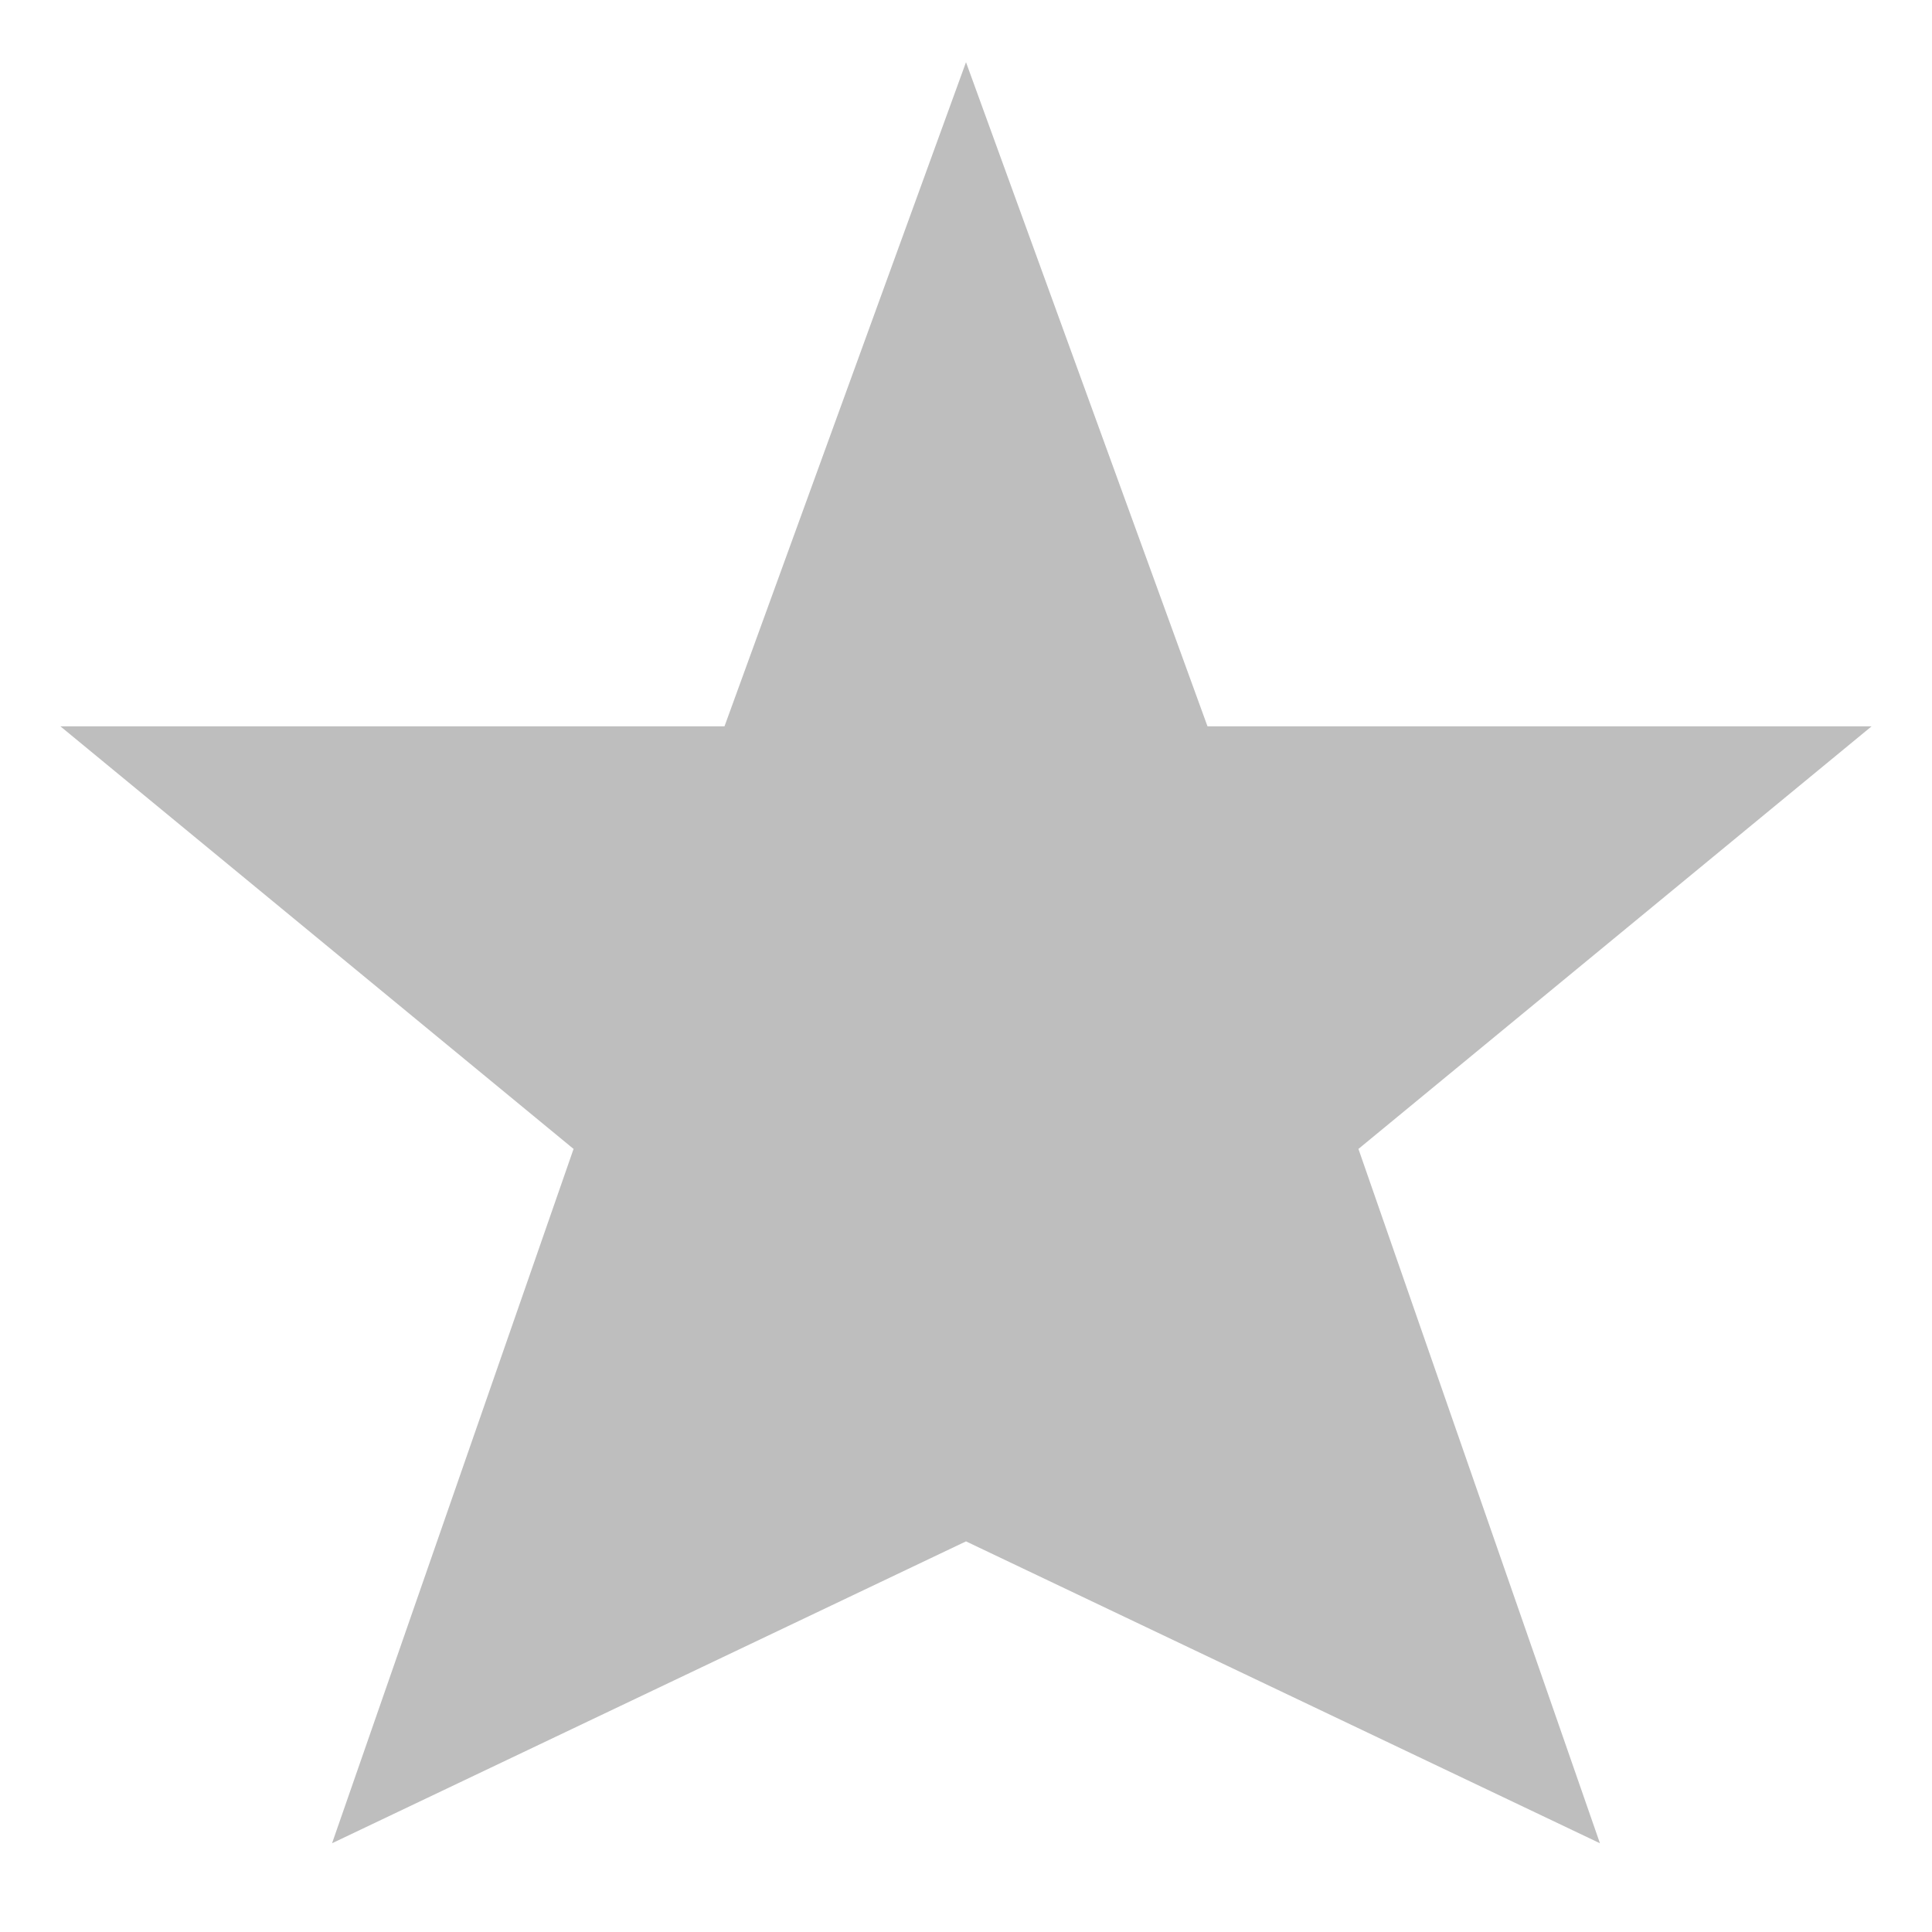 <?xml version="1.0" encoding="UTF-8" standalone="no"?>
<svg
   xmlns:dc="http://purl.org/dc/elements/1.1/"
   xmlns:cc="http://creativecommons.org/ns#"
   xmlns:rdf="http://www.w3.org/1999/02/22-rdf-syntax-ns#"
   xmlns:svg="http://www.w3.org/2000/svg"
   xmlns="http://www.w3.org/2000/svg"
   height="16"
   id="svg7384"
   version="1.1"
   width="16">
  <title
     id="title9167">elementary Symbolic Icon Theme</title>
  <defs
     id="defs7386">
    <filter
       color-interpolation-filters="sRGB"
       id="filter7554">
      <feBlend
         id="feBlend7556"
         in2="BackgroundImage"
         mode="darken" />
    </filter>
    <filter
       color-interpolation-filters="sRGB"
       id="filter7554-7">
      <feBlend
         id="feBlend7556-6"
         in2="BackgroundImage"
         mode="darken" />
    </filter>
  </defs>
  <g
     id="layer9"
     label="status"
     style="display:inline"
     transform="translate(-573,-48)" />
  <g
     id="layer10"
     style="display:inline"
     transform="translate(-573,-48)" />
  <g
     id="layer13"
     style="display:inline"
     transform="translate(-573,-48)" />
  <g
     id="layer14"
     transform="translate(-573,-48)" />
  <g
     id="layer15"
     style="display:inline"
     transform="translate(-573,-48)" />
  <g
     id="g71291"
     style="display:inline"
     transform="translate(-573,-48)" />
  <g
     id="layer12"
     style="display:inline"
     transform="translate(-573,-48)">
    <path
       d="m 573.5,54.015 5.5,0 2,-5.5 2,5.5 5.5,0 -4.25,3.5 2,5.75 -5.25,-2.5 -5.25,2.5 2,-5.75 z"
       id="path27906"
       style="color:#bebebe;fill:#bebebe;fill-opacity:1;fill-rule:nonzero;stroke:none;stroke-width:1;marker:none;visibility:visible;display:inline;overflow:visible;enable-background:accumulate" />
  </g>
</svg>
